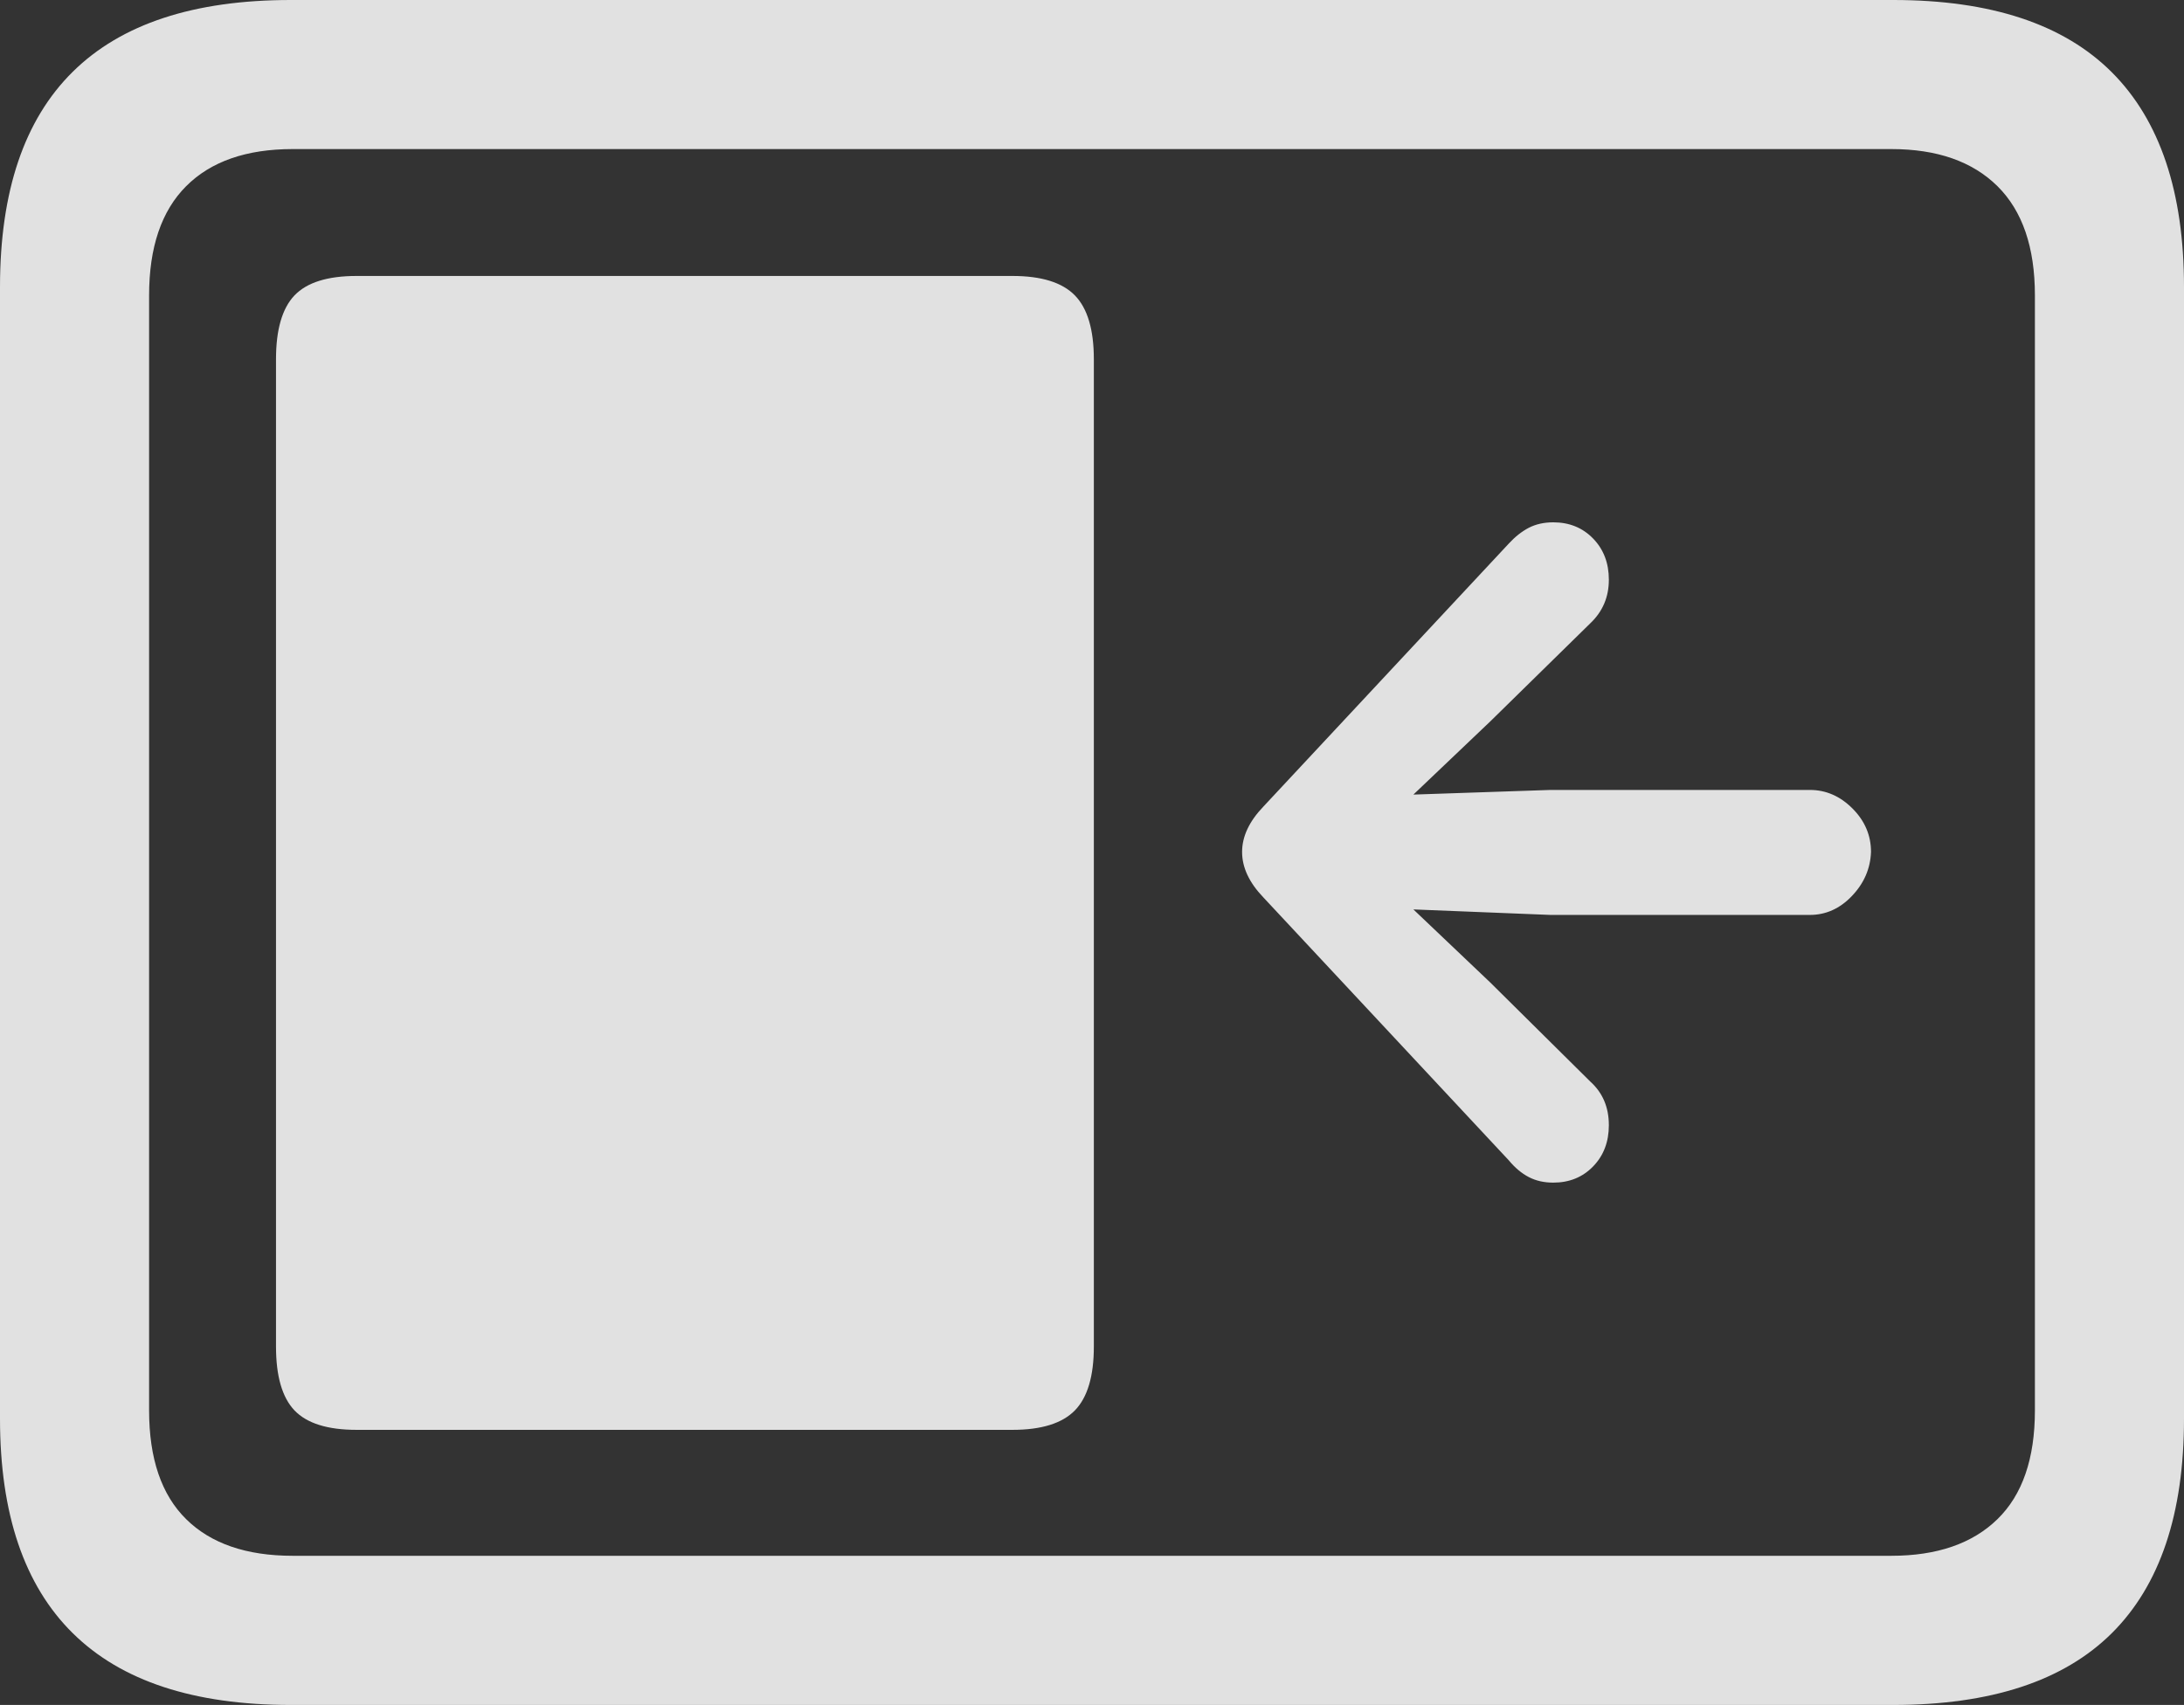 <?xml version="1.0" encoding="UTF-8"?>
<!--Generator: Apple Native CoreSVG 175-->
<!DOCTYPE svg
PUBLIC "-//W3C//DTD SVG 1.1//EN"
       "http://www.w3.org/Graphics/SVG/1.1/DTD/svg11.dtd">
<svg version="1.1" xmlns="http://www.w3.org/2000/svg" xmlns:xlink="http://www.w3.org/1999/xlink" width="23.027" height="17.979">
 <rect width="100%" height="100%" fill="#333333" stroke="none"/>
 <g>
  <rect height="17.979" opacity="0" width="23.027" x="0" y="0"/>
  <path d="M3.76 15.078L10.674 15.078Q11.133 15.078 11.333 14.873Q11.533 14.668 11.533 14.199L11.533 3.789Q11.533 3.32 11.333 3.115Q11.133 2.91 10.674 2.91L3.76 2.91Q3.301 2.91 3.105 3.115Q2.91 3.32 2.91 3.789L2.91 14.199Q2.91 14.668 3.105 14.873Q3.301 15.078 3.76 15.078ZM19.727 8.984Q19.727 8.721 19.531 8.525Q19.336 8.33 19.082 8.33L16.348 8.33L14.902 8.379L15.713 7.607L16.768 6.572Q16.963 6.387 16.963 6.113Q16.963 5.85 16.797 5.679Q16.631 5.508 16.377 5.508Q16.23 5.508 16.118 5.566Q16.006 5.625 15.908 5.732L13.32 8.506Q13.096 8.74 13.096 8.984Q13.096 9.229 13.32 9.463L15.908 12.236Q16.006 12.354 16.118 12.412Q16.23 12.471 16.377 12.471Q16.631 12.471 16.797 12.3Q16.963 12.129 16.963 11.865Q16.963 11.582 16.768 11.406L15.713 10.361L14.902 9.59L16.348 9.648L19.082 9.648Q19.336 9.648 19.526 9.448Q19.717 9.248 19.727 8.984ZM3.066 17.979L19.961 17.979Q21.504 17.979 22.266 17.222Q23.027 16.465 23.027 14.961L23.027 3.027Q23.027 1.523 22.266 0.762Q21.504 0 19.961 0L3.066 0Q1.533 0 0.767 0.757Q0 1.514 0 3.027L0 14.961Q0 16.465 0.767 17.222Q1.533 17.979 3.066 17.979ZM3.086 16.406Q2.354 16.406 1.963 16.02Q1.572 15.635 1.572 14.873L1.572 3.115Q1.572 2.354 1.963 1.963Q2.354 1.572 3.086 1.572L19.941 1.572Q20.664 1.572 21.06 1.963Q21.455 2.354 21.455 3.115L21.455 14.873Q21.455 15.635 21.06 16.02Q20.664 16.406 19.941 16.406Z" fill="rgba(255,255,255,0.85)"/>
 </g>
</svg>
